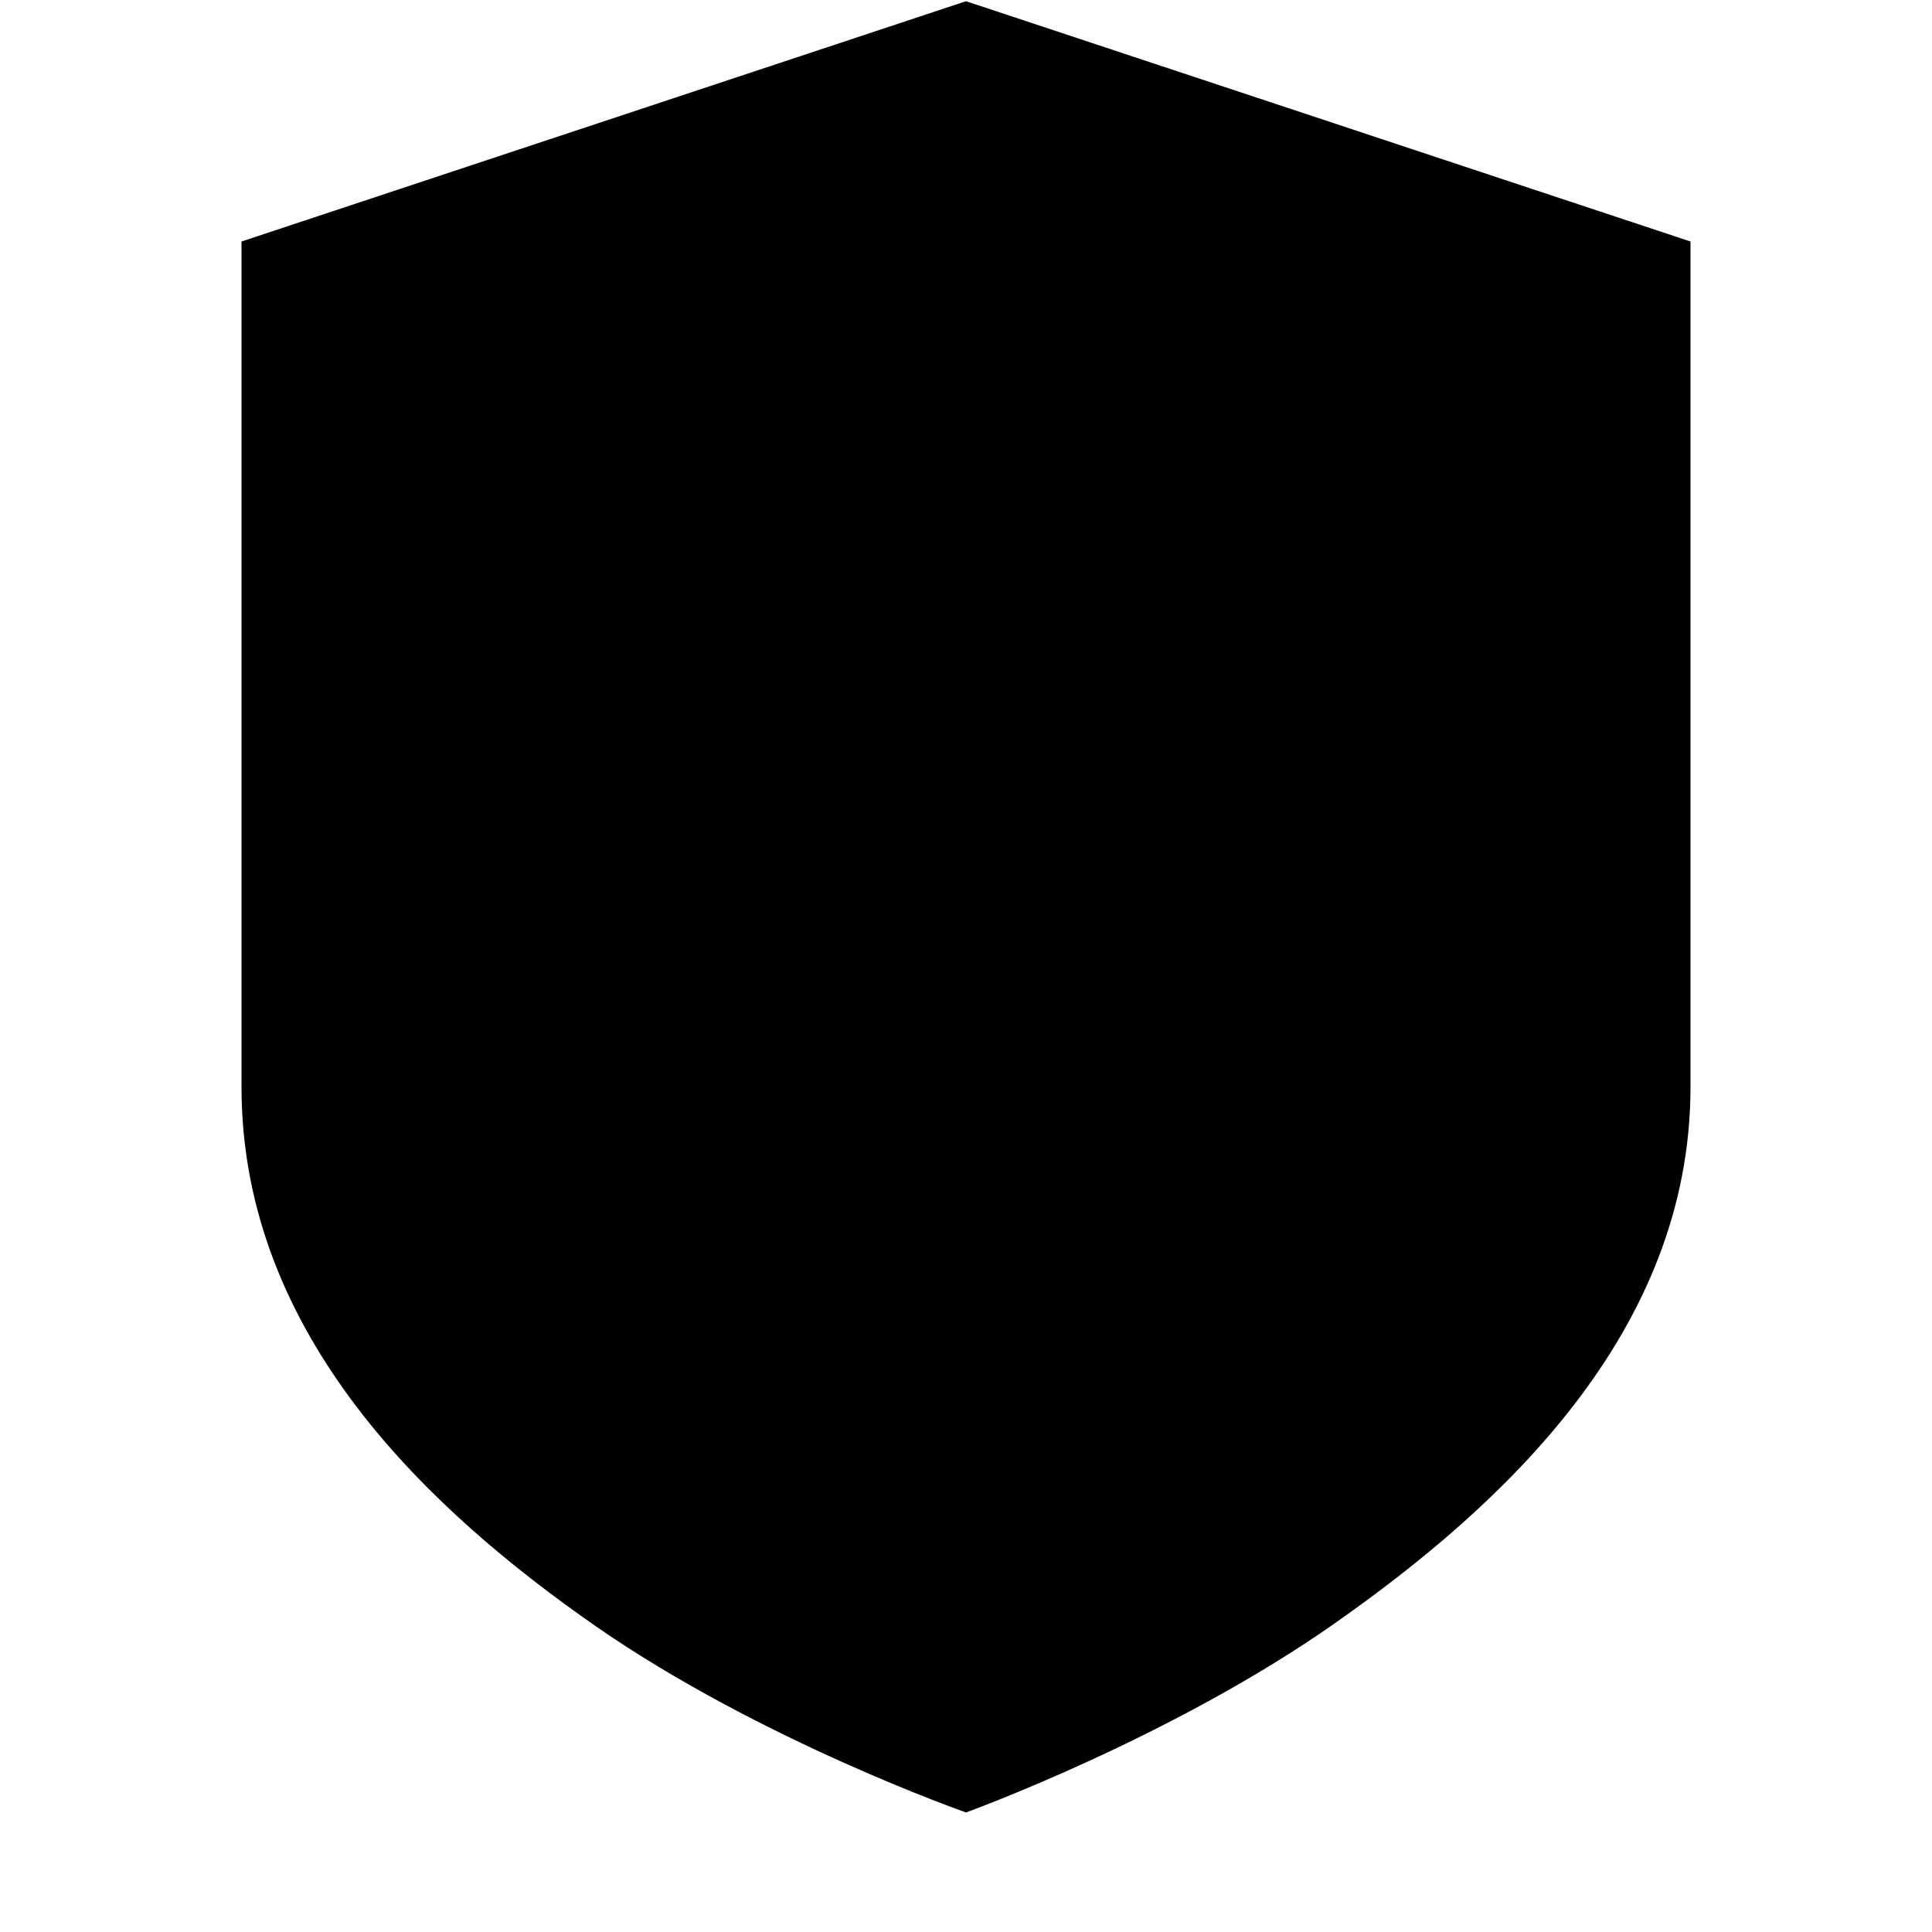 <?xml version="1.0" encoding="UTF-8" standalone="no"?>
<!--
   ~  Copyright (c) 2017-2019 Nicola Fiori
   ~
   ~  This file is part of the Arc Integration for Thunderbird, licensed under
   ~  the terms of the GNU General Public License 3.0.
   ~
   -->
<svg xmlns="http://www.w3.org/2000/svg" viewBox="0 0 16 16">
    <path d="M8 .01L2 2v7c0 2.072 1.575 3.522 2.937 4.47C6.3 14.415 8 15.01 8 15.01s1.704-.616 3.062-1.572C12.42 12.483 14 11.045 14 9.001V2z"/>
</svg>

